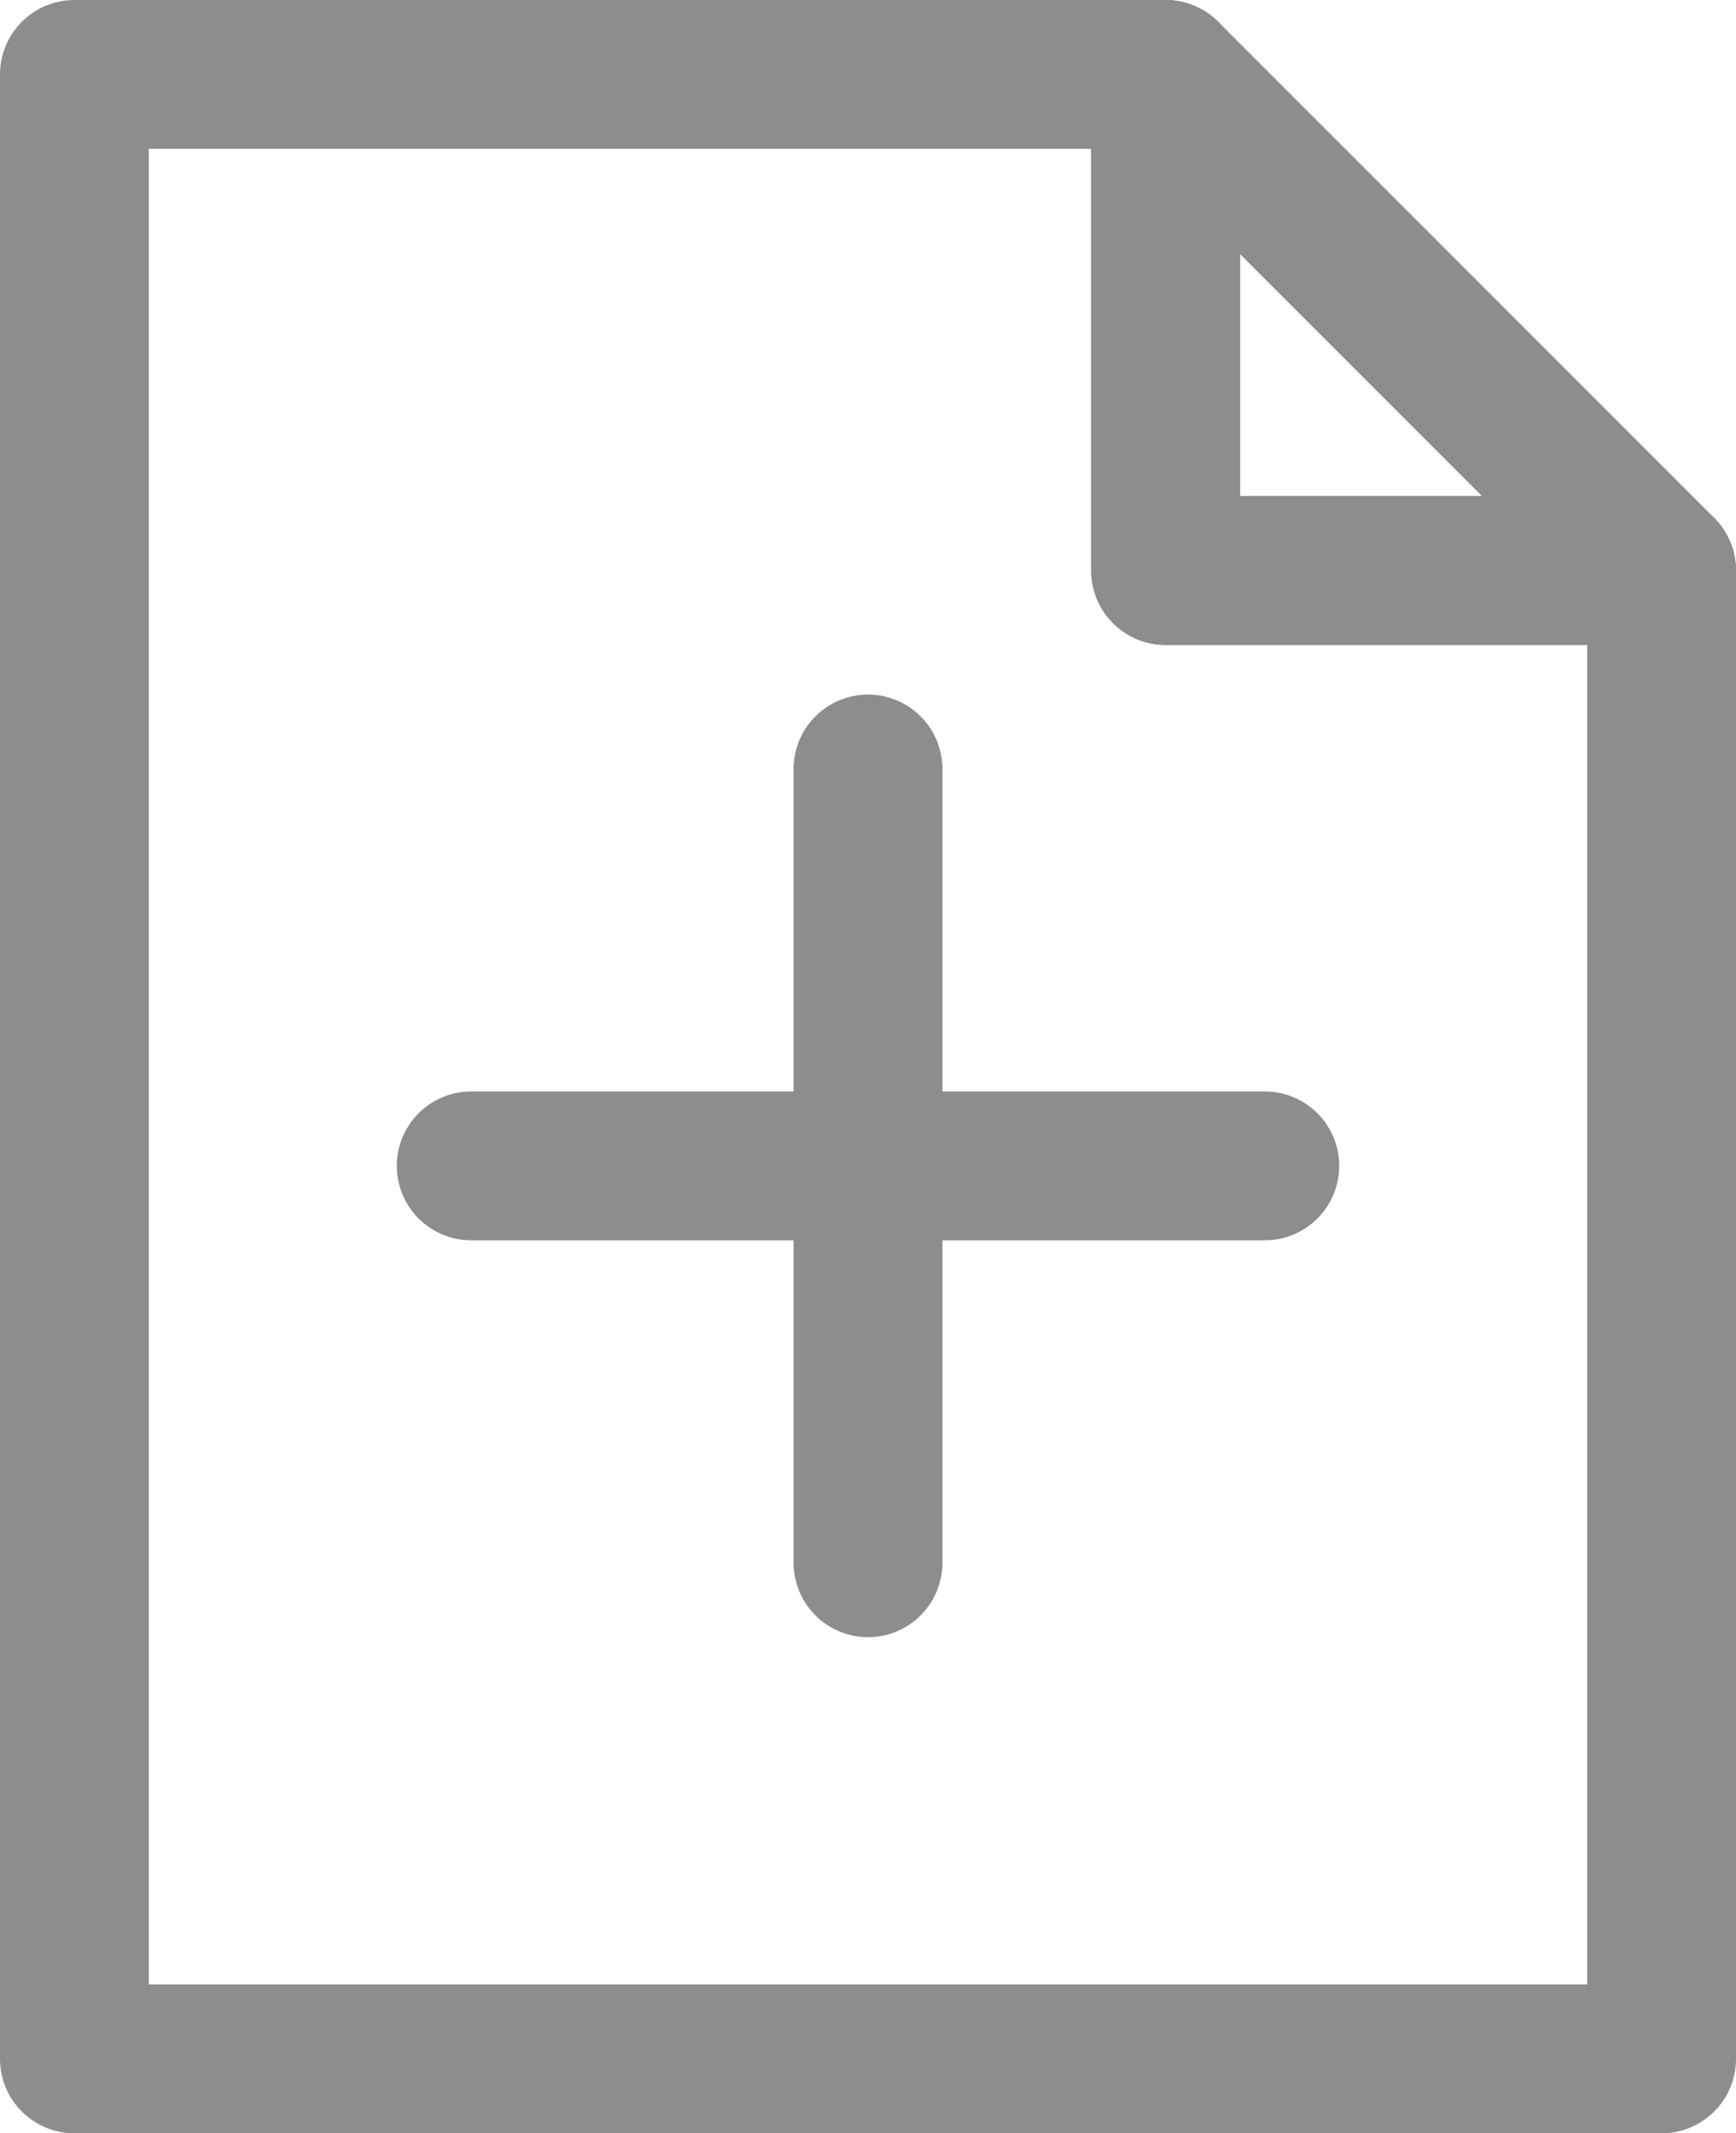 <svg id="Group_459" data-name="Group 459" xmlns="http://www.w3.org/2000/svg" width="17.5" height="21.5" viewBox="0 0 17.5 21.5">
  <g id="Group_456" data-name="Group 456" transform="translate(2)">
    <g id="Group_490" data-name="Group 490">
      <path id="Path_326" data-name="Path 326" d="M16.75,5.75h-5v-5Z" transform="translate(-2)" fill="none" stroke="#8d8d8d" stroke-linecap="round" stroke-linejoin="round" stroke-width="1.5"/>
    </g>
  </g>
  <g id="Group_458" data-name="Group 458">
    <g id="Group_489" data-name="Group 489">
      <path id="Path_328" data-name="Path 328" d="M11.75.75H.75v20h16v-15h-5Z" fill="none" stroke="#8d8d8d" stroke-linecap="round" stroke-linejoin="round" stroke-width="1.5"/>
    </g>
  </g>
  <line id="Line_39" data-name="Line 39" x2="8" transform="translate(4.75 11.75)" fill="none" stroke="#8d8d8d" stroke-linecap="round" stroke-linejoin="round" stroke-width="1.5"/>
  <line id="Line_40" data-name="Line 40" y2="8" transform="translate(8.75 7.75)" fill="none" stroke="#8d8d8d" stroke-linecap="round" stroke-linejoin="round" stroke-width="1.5"/>
</svg>
